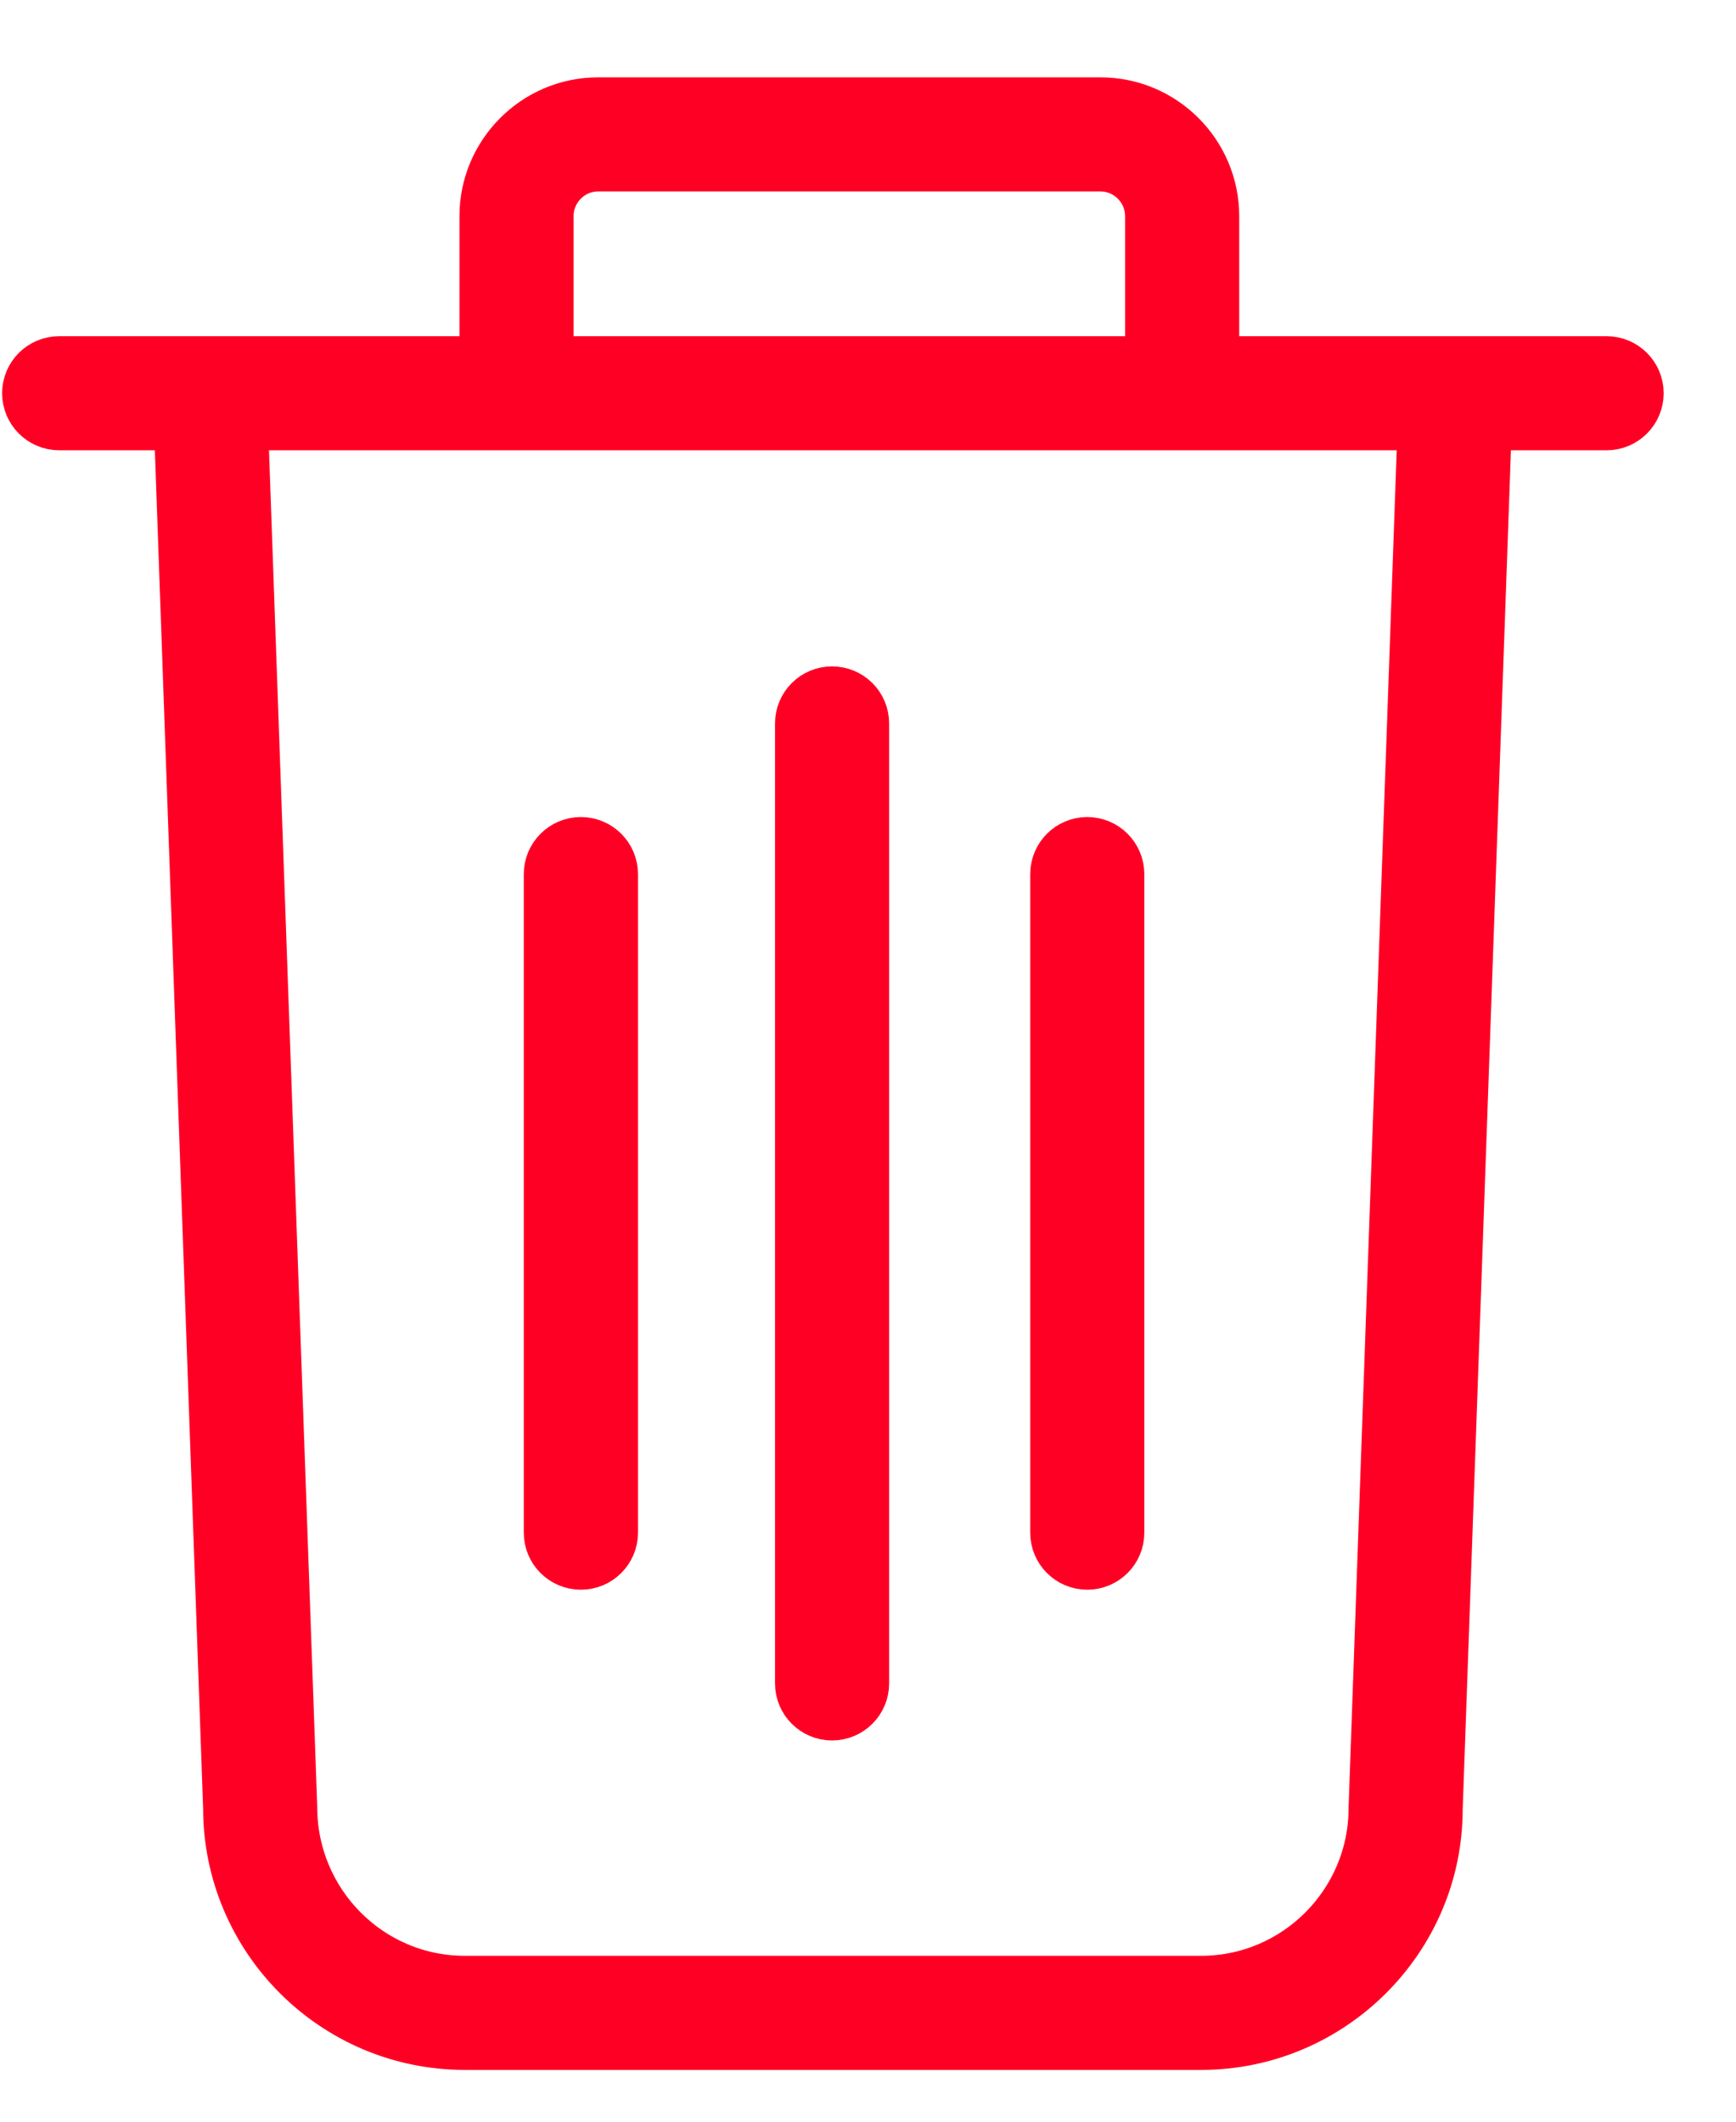 <?xml version="1.0" encoding="UTF-8" standalone="no"?>
<svg width="18px" height="22px" viewBox="0 0 18 22" version="1.1" xmlns="http://www.w3.org/2000/svg" xmlns:xlink="http://www.w3.org/1999/xlink" xmlns:sketch="http://www.bohemiancoding.com/sketch/ns">
    <!-- Generator: Sketch 3.4 (15575) - http://www.bohemiancoding.com/sketch -->
    <title>trash-red</title>
    <desc>Created with Sketch.</desc>
    <defs></defs>
    <g id="Page-1" stroke="none" stroke-width="1" fill="none" fill-rule="evenodd" sketch:type="MSPage">
        <g id="Desktop-HD" sketch:type="MSArtboardGroup" transform="translate(-662, -25)" stroke="#FF0025" stroke-width="0.5" fill="#FF0025">
            <path d="M678.658,28.736 L674.599,28.736 L674.599,27.242 C674.599,26.586 674.066,26.052 673.41,26.052 L668.202,26.052 C667.548,26.052 667.014,26.586 667.014,27.242 L667.014,28.736 L662.614,28.736 C662.425,28.736 662.272,28.889 662.272,29.077 C662.272,29.266 662.425,29.419 662.614,29.419 L663.847,29.419 L664.356,43.748 C664.356,45.107 665.461,46.213 666.819,46.213 L674.454,46.213 C675.811,46.213 676.916,45.107 676.916,43.76 L677.425,29.419 L678.658,29.419 C678.847,29.419 679,29.266 679,29.077 C679,28.889 678.847,28.736 678.658,28.736 L678.658,28.736 Z M667.697,27.242 C667.697,26.963 667.924,26.735 668.202,26.735 L673.41,26.735 C673.688,26.735 673.916,26.963 673.916,27.242 L673.916,28.736 L667.697,28.736 L667.697,27.242 L667.697,27.242 Z M676.233,43.748 C676.233,44.73 675.435,45.53 674.454,45.53 L666.819,45.53 C665.838,45.53 665.039,44.73 665.039,43.735 L664.53,29.419 L676.741,29.419 L676.233,43.748 L676.233,43.748 Z M673.273,41.234 C673.462,41.234 673.615,41.081 673.615,40.893 L673.615,34.064 C673.615,33.875 673.462,33.722 673.273,33.722 C673.085,33.722 672.932,33.875 672.932,34.064 L672.932,40.893 C672.932,41.081 673.085,41.234 673.273,41.234 L673.273,41.234 Z M668.023,41.234 C668.212,41.234 668.365,41.081 668.365,40.893 L668.365,34.064 C668.365,33.875 668.212,33.722 668.023,33.722 C667.834,33.722 667.681,33.875 667.681,34.064 L667.681,40.893 C667.681,41.081 667.834,41.234 668.023,41.234 L668.023,41.234 Z M670.627,42.797 C670.816,42.797 670.969,42.644 670.969,42.456 L670.969,32.501 C670.969,32.312 670.816,32.16 670.627,32.16 C670.439,32.16 670.286,32.312 670.286,32.501 L670.286,42.456 C670.286,42.644 670.439,42.797 670.627,42.797 L670.627,42.797 Z" id="trash-red" sketch:type="MSShapeGroup"></path>
        </g>
    </g>
</svg>